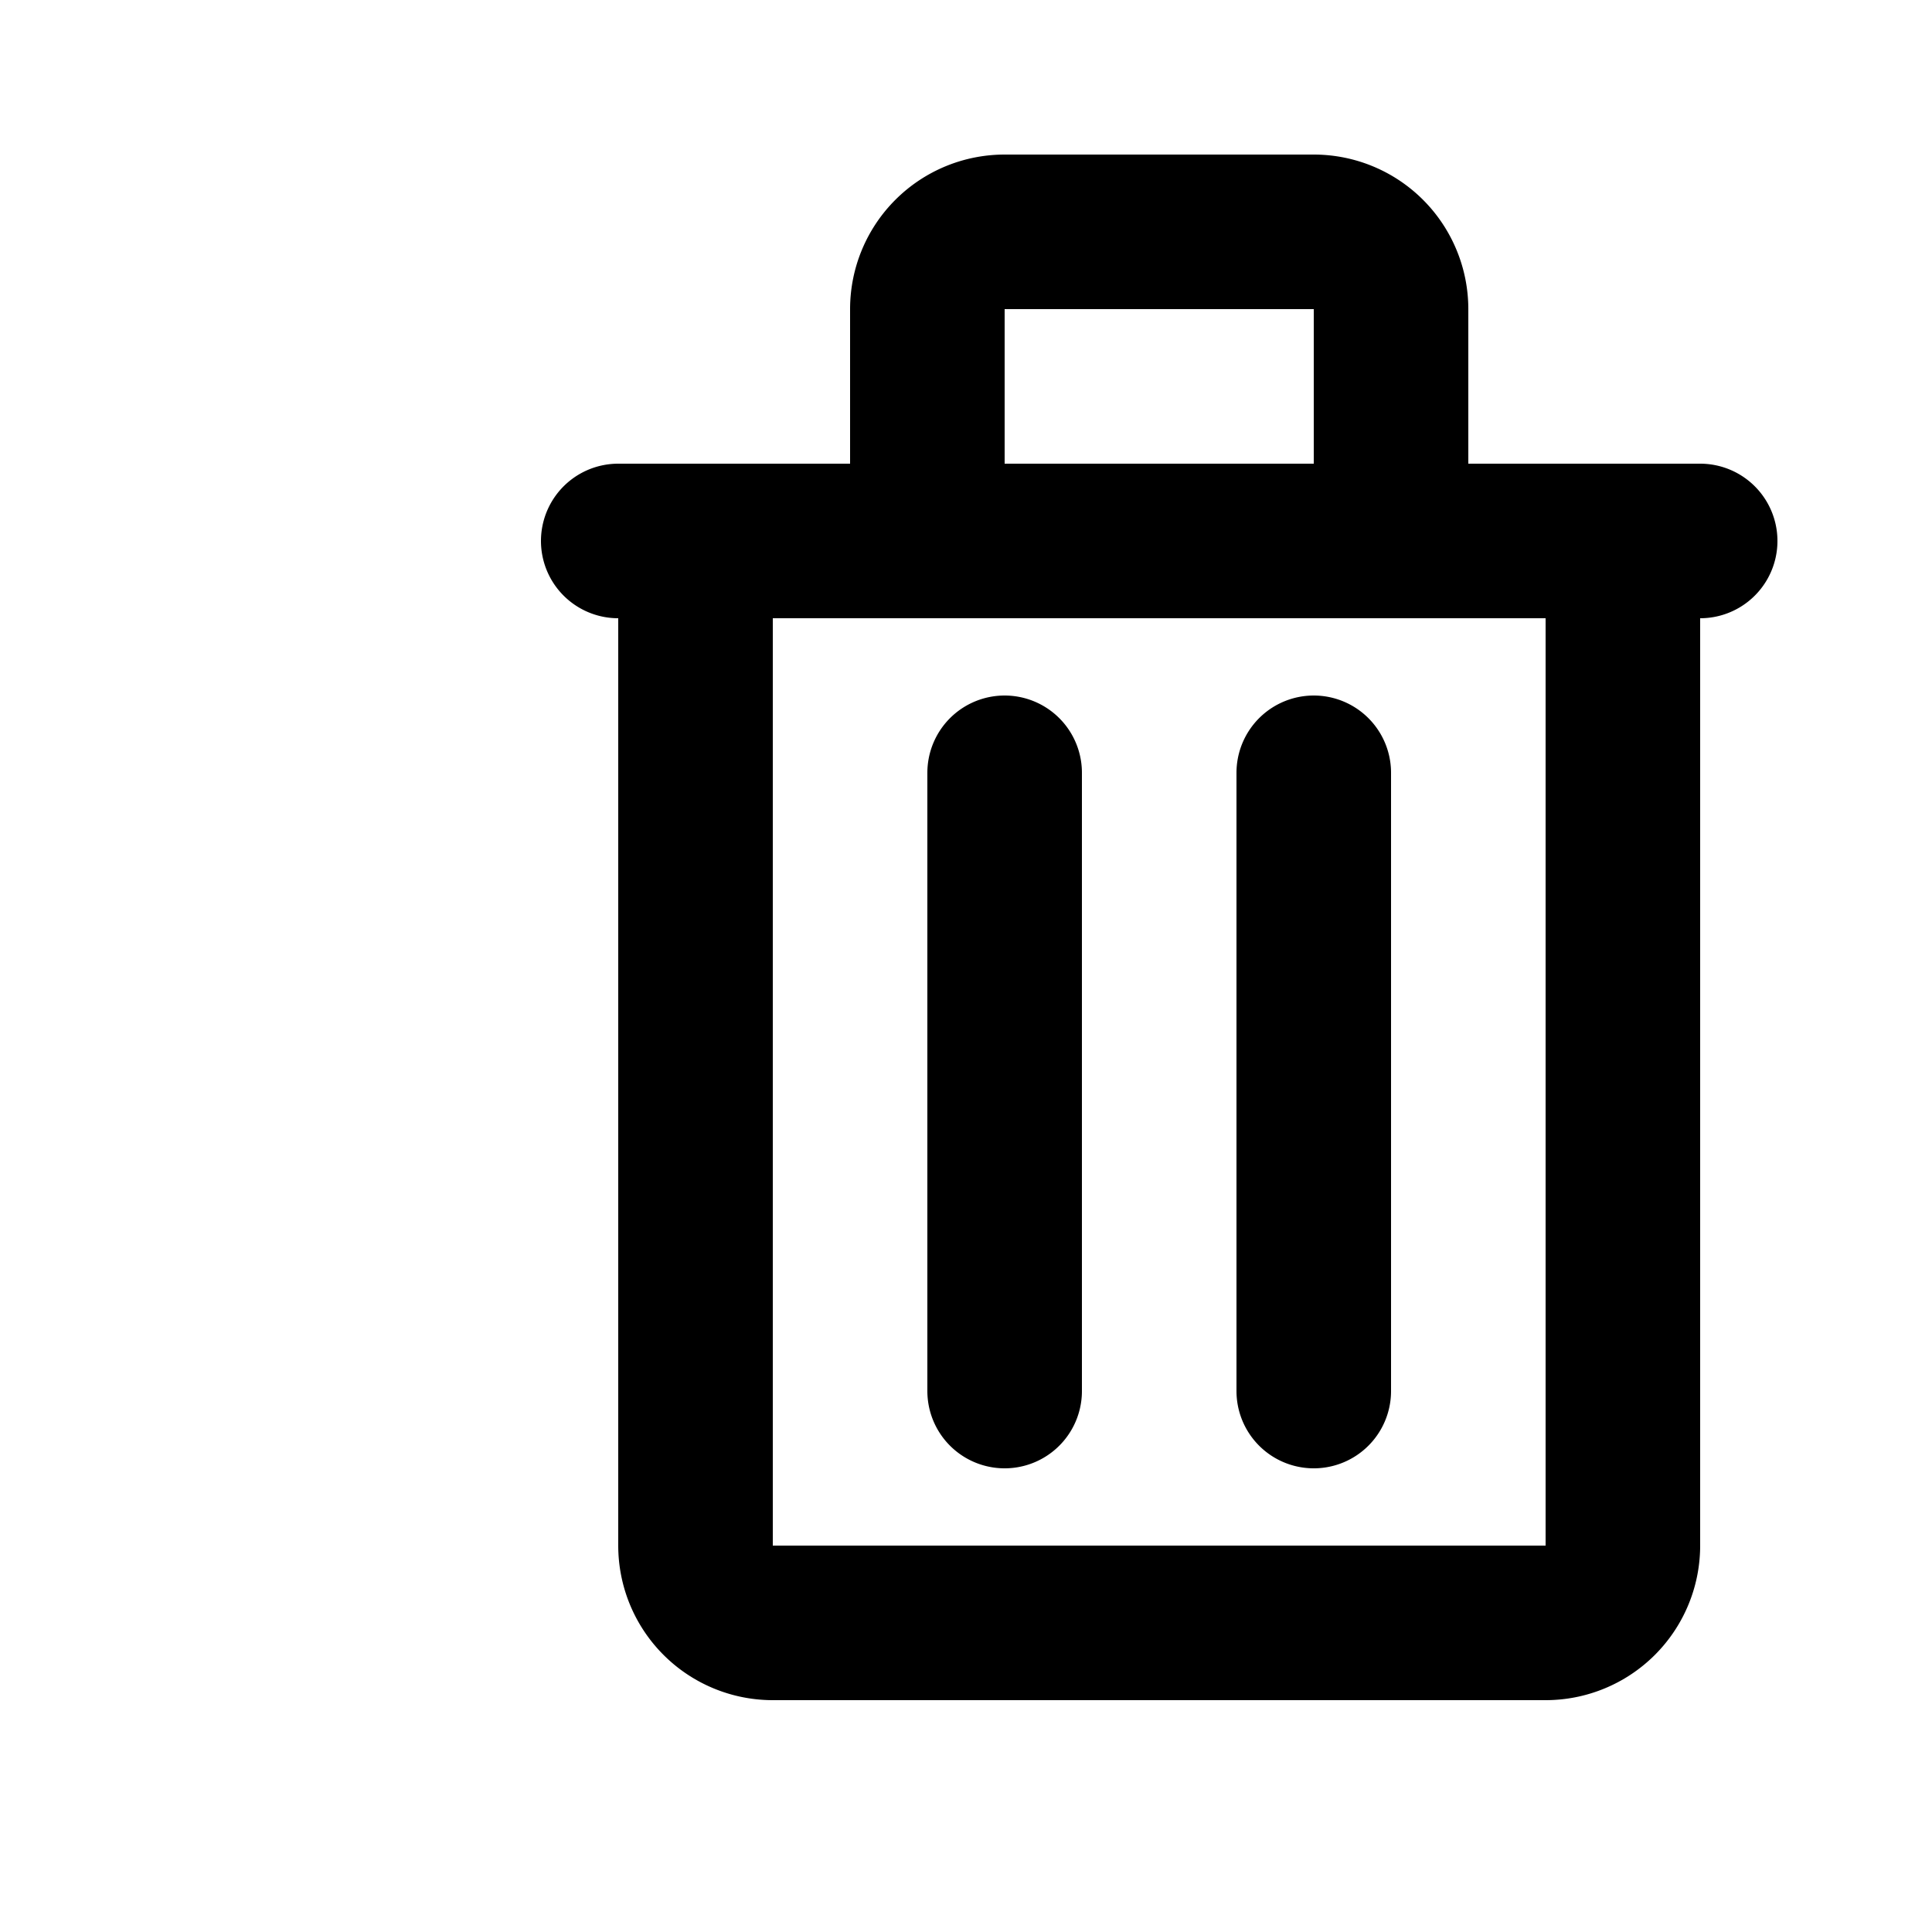<svg class="w-5 h-5" aria-hidden="true" xmlns="http://www.w3.org/2000/svg" width="20" height="20" fill="none" viewBox="0 0 19 25">
    <path stroke="currentColor" stroke-linecap="round" stroke-linejoin="round" stroke-width="2"
        d="M5 7h14m-9 3v8m4-8v8M10 3h4a1 1 0 0 1 1 1v3H9V4a1 1 0 0 1 1-1ZM6 7h12v13a1 1 0 0 1-1 1H7a1 1 0 0 1-1-1V7Z" />
</svg>   